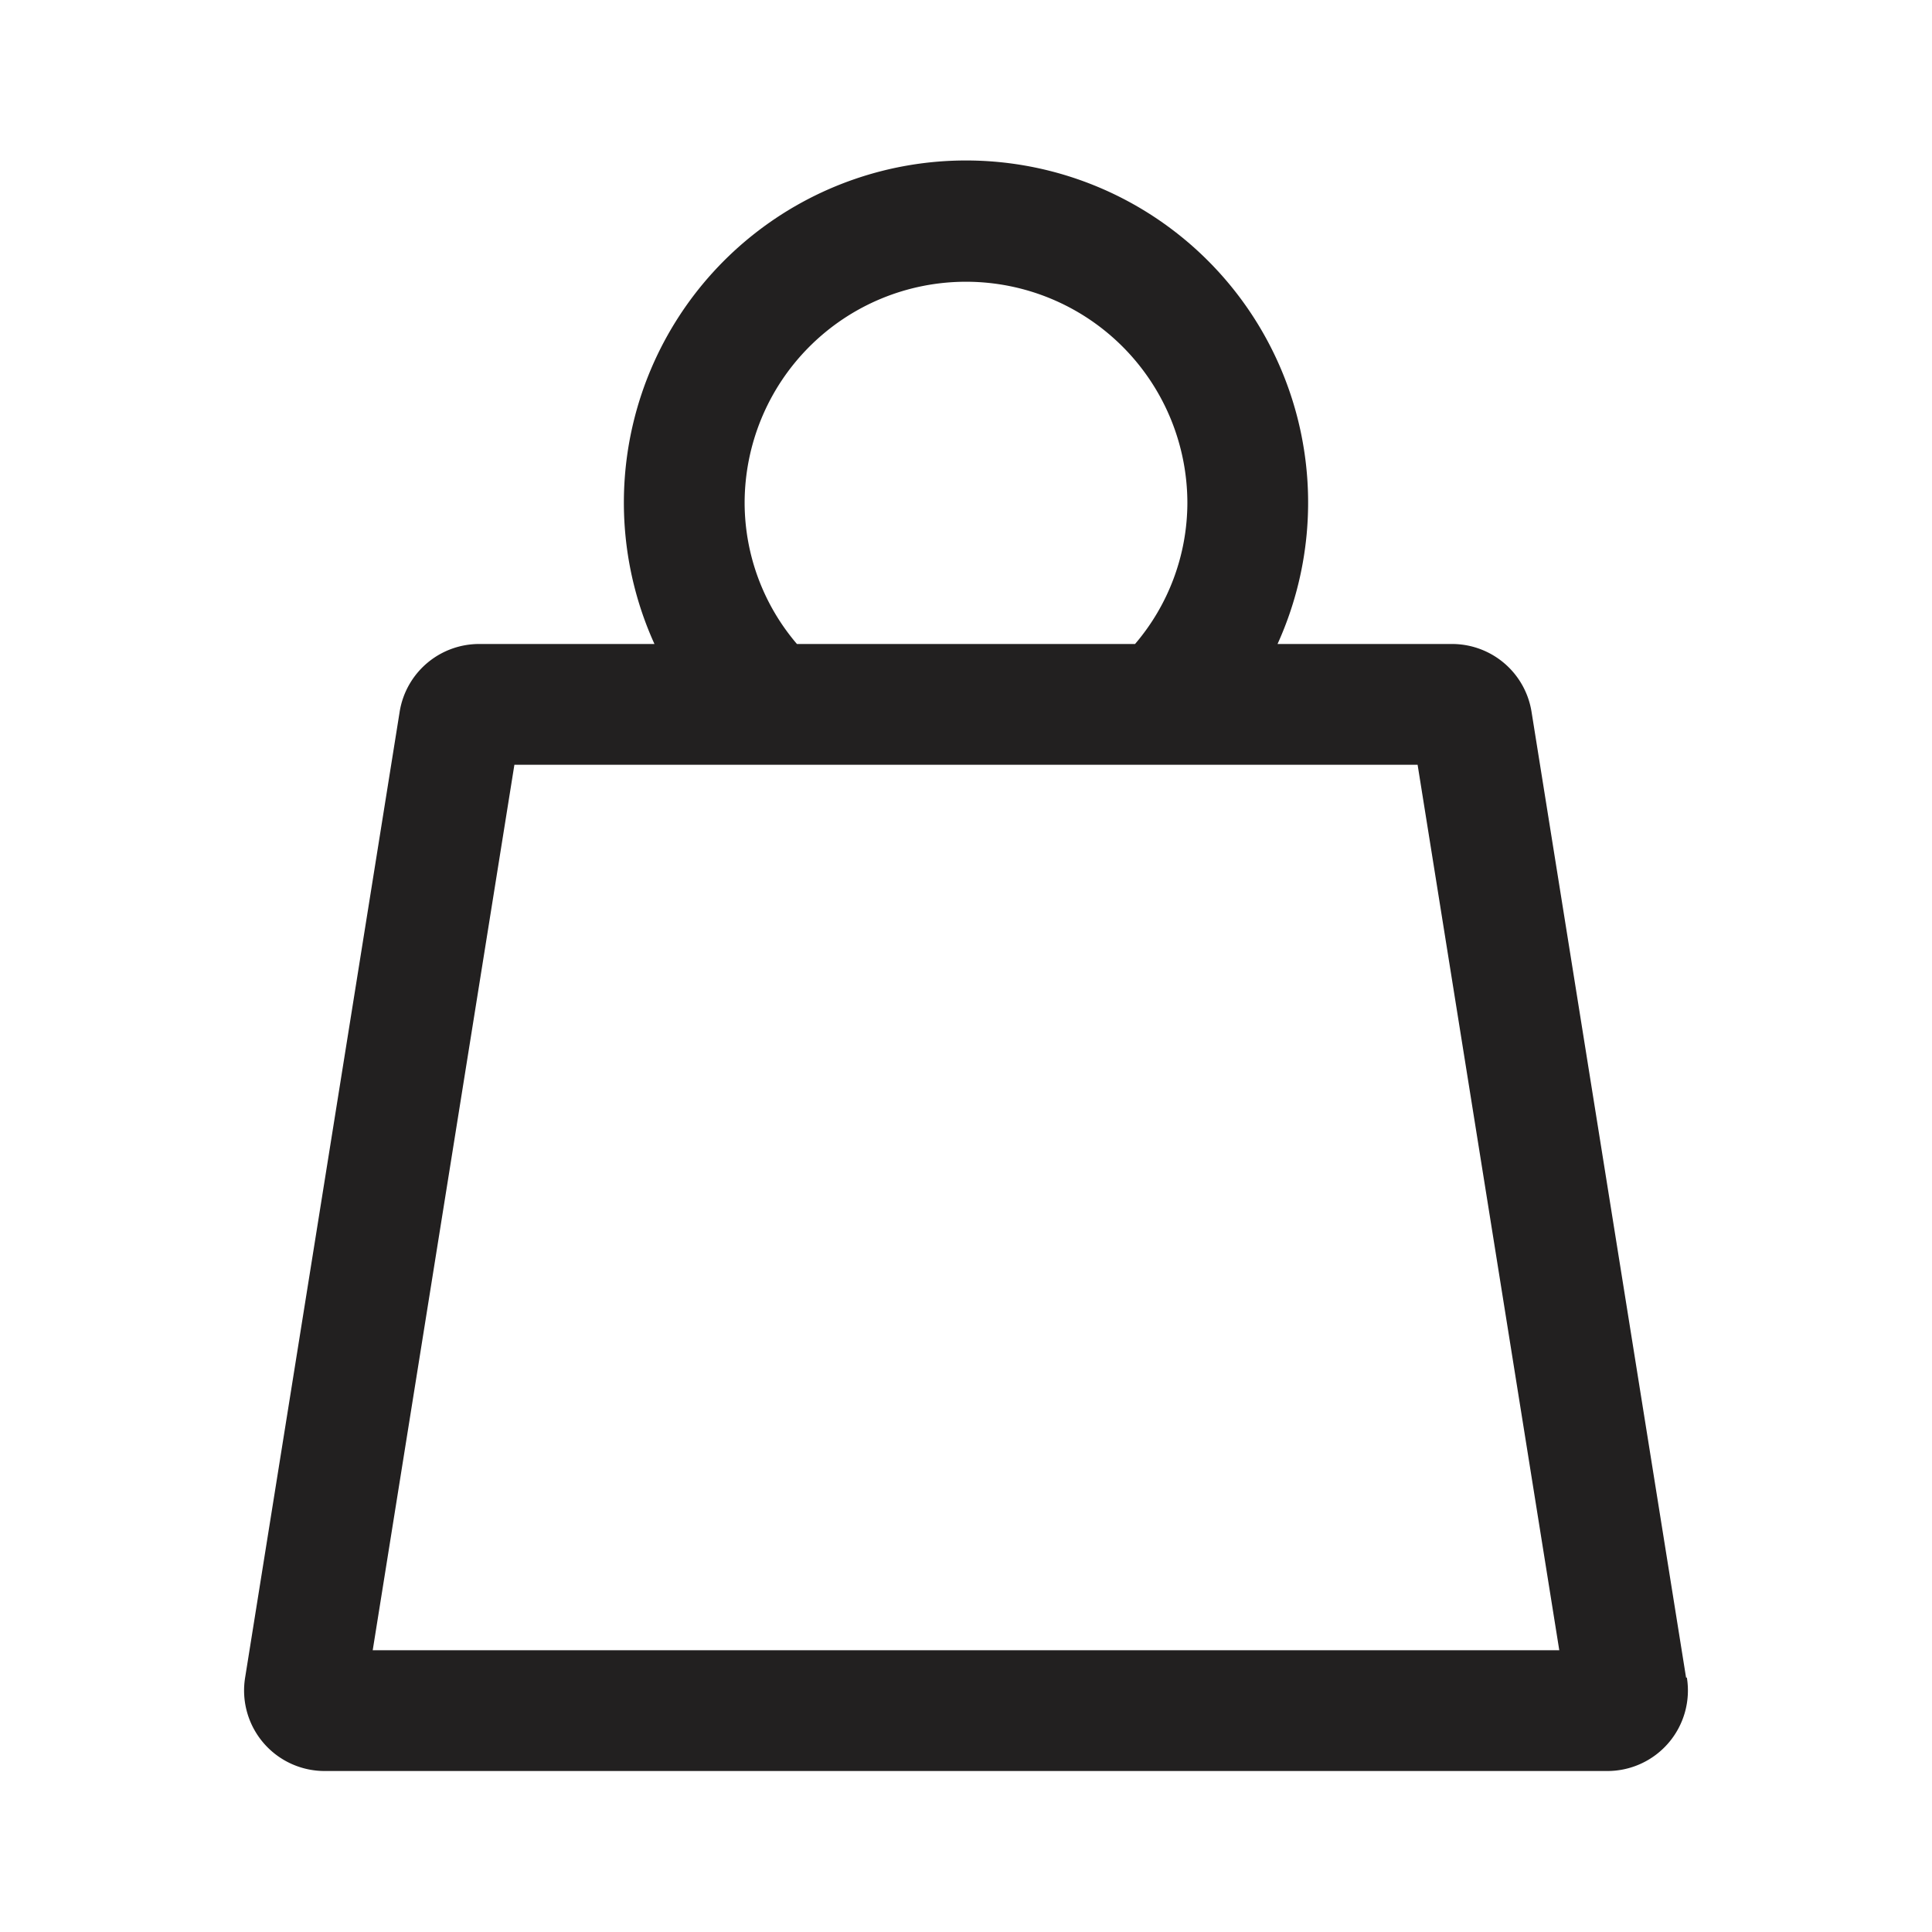 <svg xmlns="http://www.w3.org/2000/svg" fill="#222020" viewBox="0 0 48 48"><path d="M41.89 41.68l-3.84-24a2 2 0 00-2-1.68h-4.31a8.5 8.5 0 10-15.48 0h-4.33a2 2 0 00-2 1.68l-3.84 24a2 2 0 002 2.32h31.82a2 2 0 002-2.32zM18.5 12.5a5.5 5.5 0 0111 0 5.41 5.41 0 01-1.3 3.5h-8.4a5.41 5.41 0 01-1.3-3.5zM9.26 41l3.52-22h22.44l3.52 22z"/></svg>